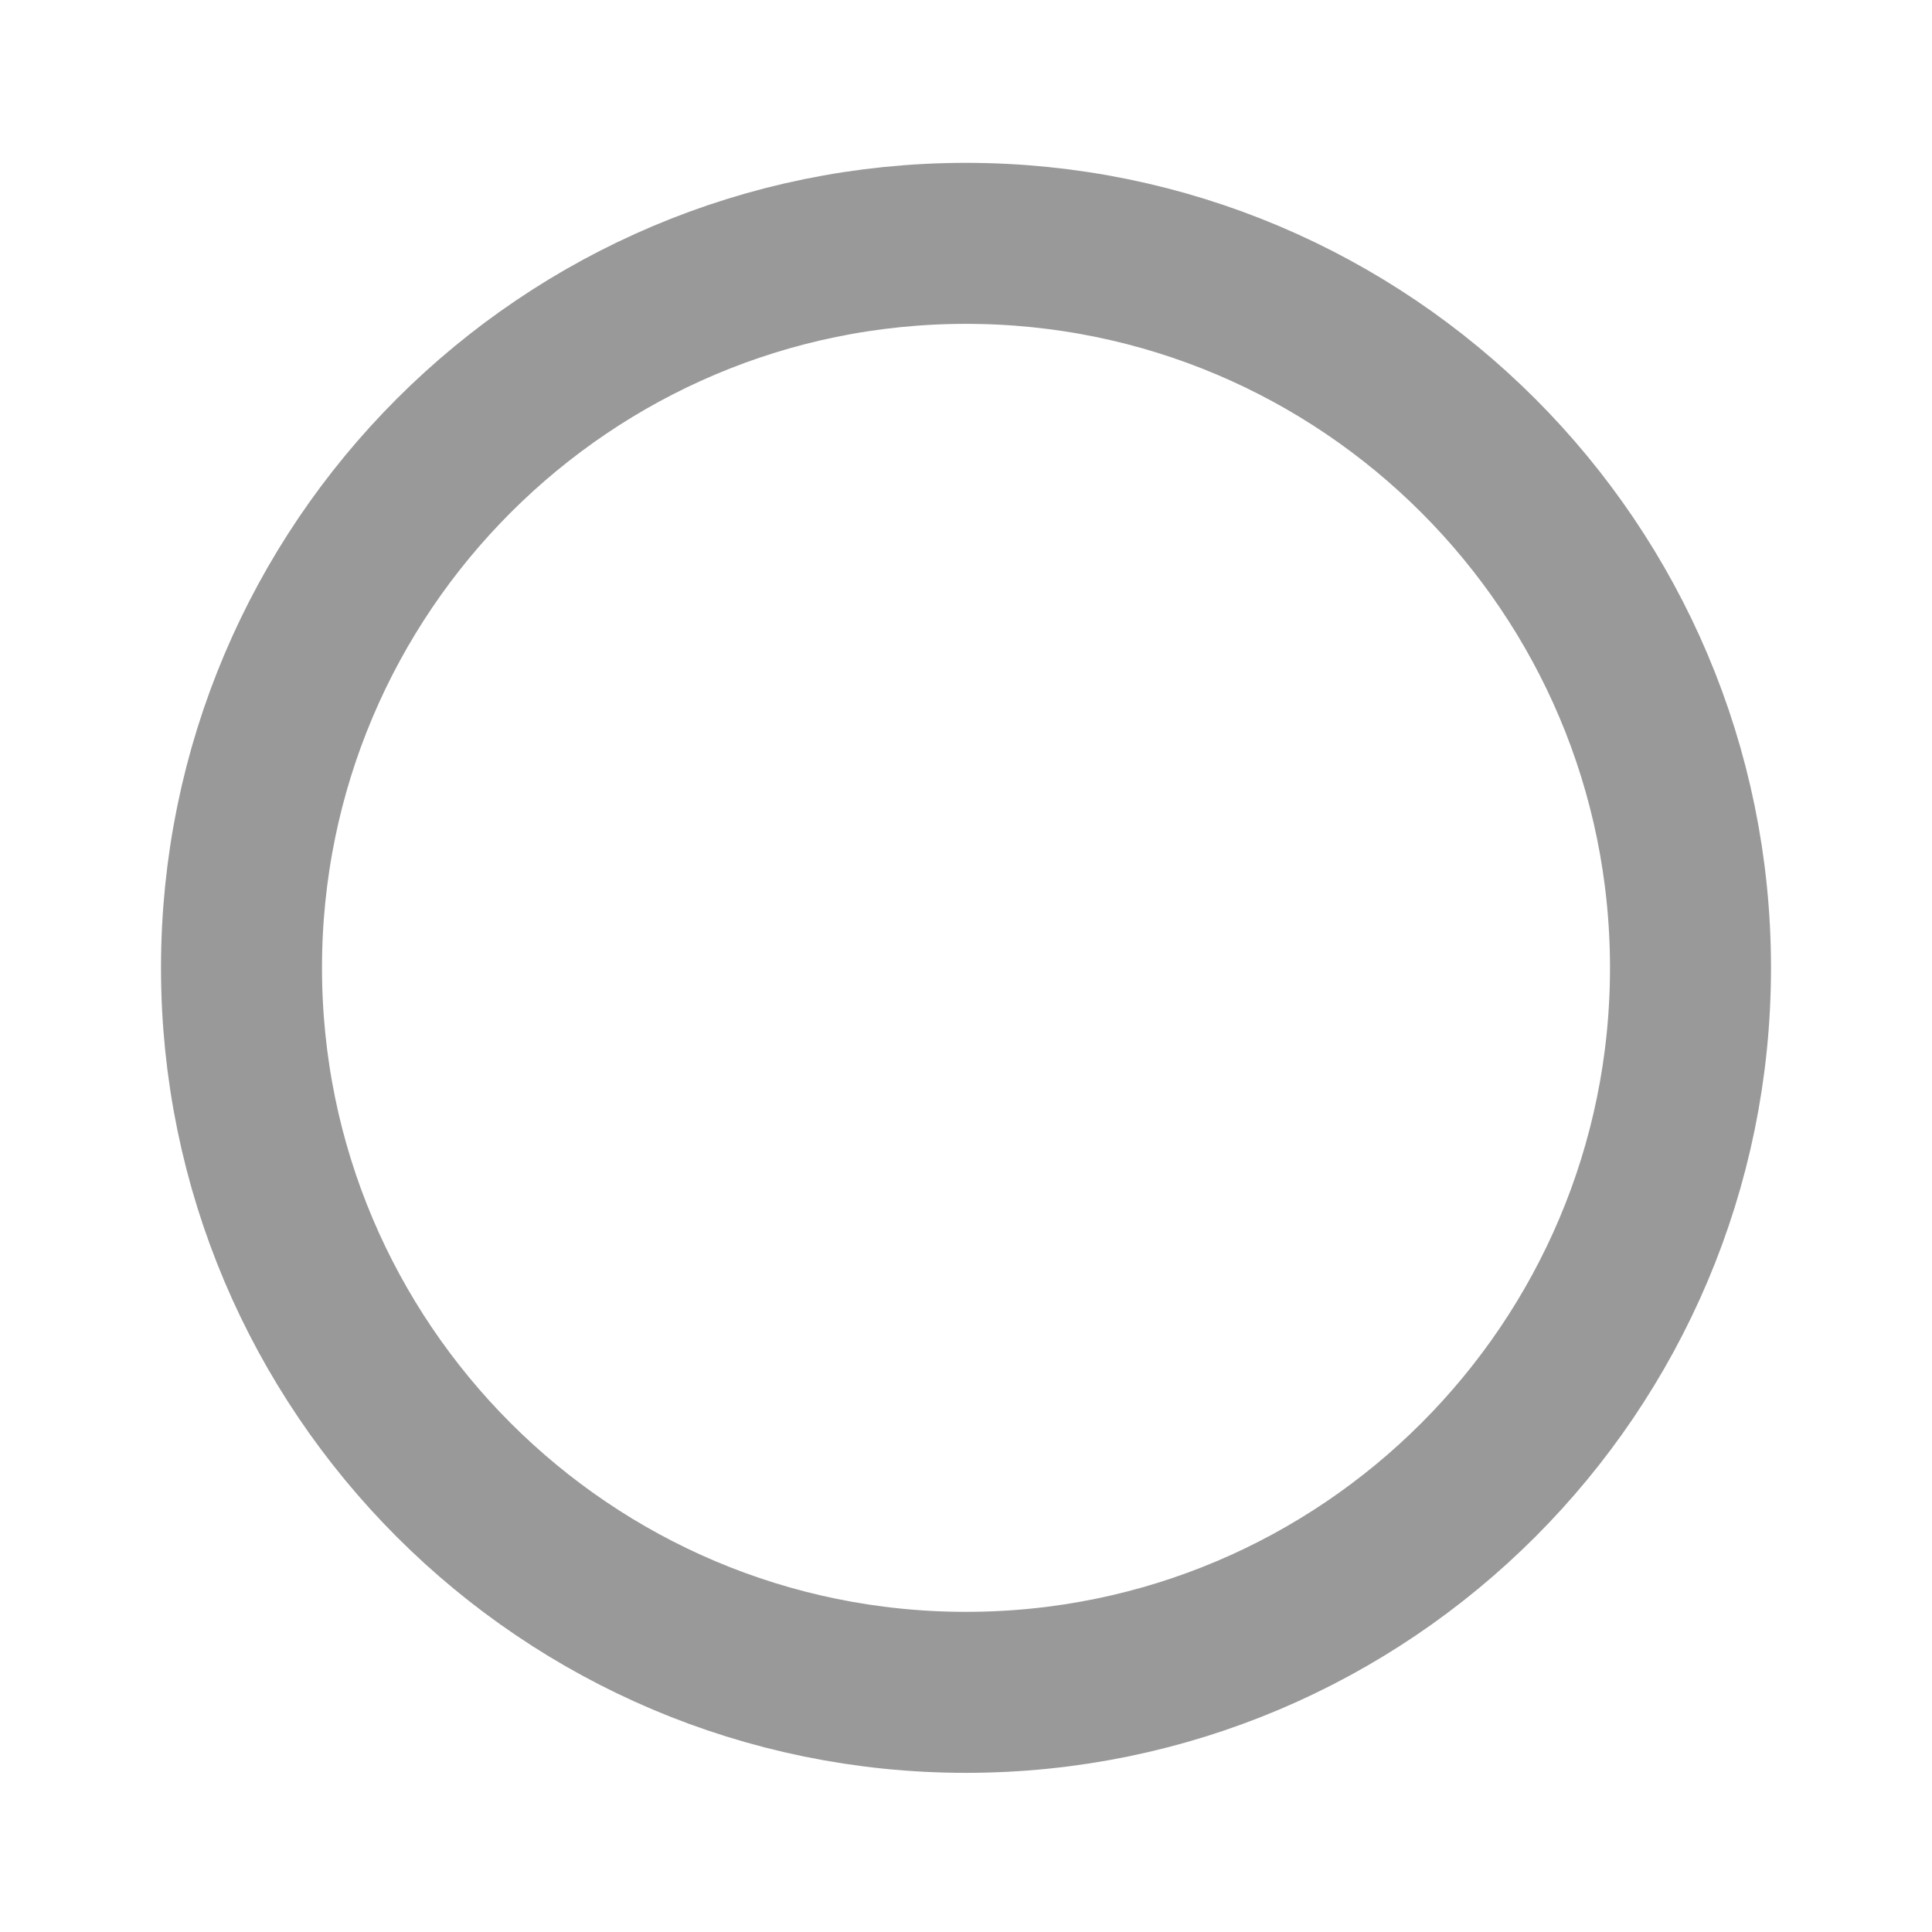 <?xml version="1.0" encoding="UTF-8" standalone="no"?>
<svg
   width="24"
   height="24"
   viewBox="0 0 24 24"
   fill="#000000"
   opacity="0.54"
   version="1.1"
   id="svg1170"
   sodipodi:docname="checkbox-off.svg"
   inkscape:version="1.2.2 (b0a8486541, 2022-12-01)"
   xmlns:inkscape="http://www.inkscape.org/namespaces/inkscape"
   xmlns:sodipodi="http://sodipodi.sourceforge.net/DTD/sodipodi-0.dtd"
   xmlns="http://www.w3.org/2000/svg"
   xmlns:svg="http://www.w3.org/2000/svg">
  <defs
     id="defs1174" />
  <sodipodi:namedview
     id="namedview1172"
     pagecolor="#ffffff"
     bordercolor="#999999"
     borderopacity="1"
     inkscape:showpageshadow="0"
     inkscape:pageopacity="0"
     inkscape:pagecheckerboard="0"
     inkscape:deskcolor="#d1d1d1"
     showgrid="true"
     inkscape:zoom="34.92"
     inkscape:cx="11.998855"
     inkscape:cy="14.819588"
     inkscape:window-width="1366"
     inkscape:window-height="698"
     inkscape:window-x="0"
     inkscape:window-y="0"
     inkscape:window-maximized="1"
     inkscape:current-layer="svg1170">
    <inkscape:grid
       type="xygrid"
       id="grid2593" />
  </sodipodi:namedview>
  <path
     d="m 12,3.023 c -4.968,0 -9,4.032 -9,9 0,4.968 4.032,9 9,9 4.968,0 9,-4.032 9,-9 0,-4.968 -4.032,-9 -9,-9 z"
     id="path3343"
     style="display:inline;fill:none;fill-opacity:1;stroke:#424242;stroke-width:2;stroke-dasharray:none;stroke-opacity:1;opacity:1;fill-rule:evenodd"
     sodipodi:nodetypes="sssss" />
</svg>
